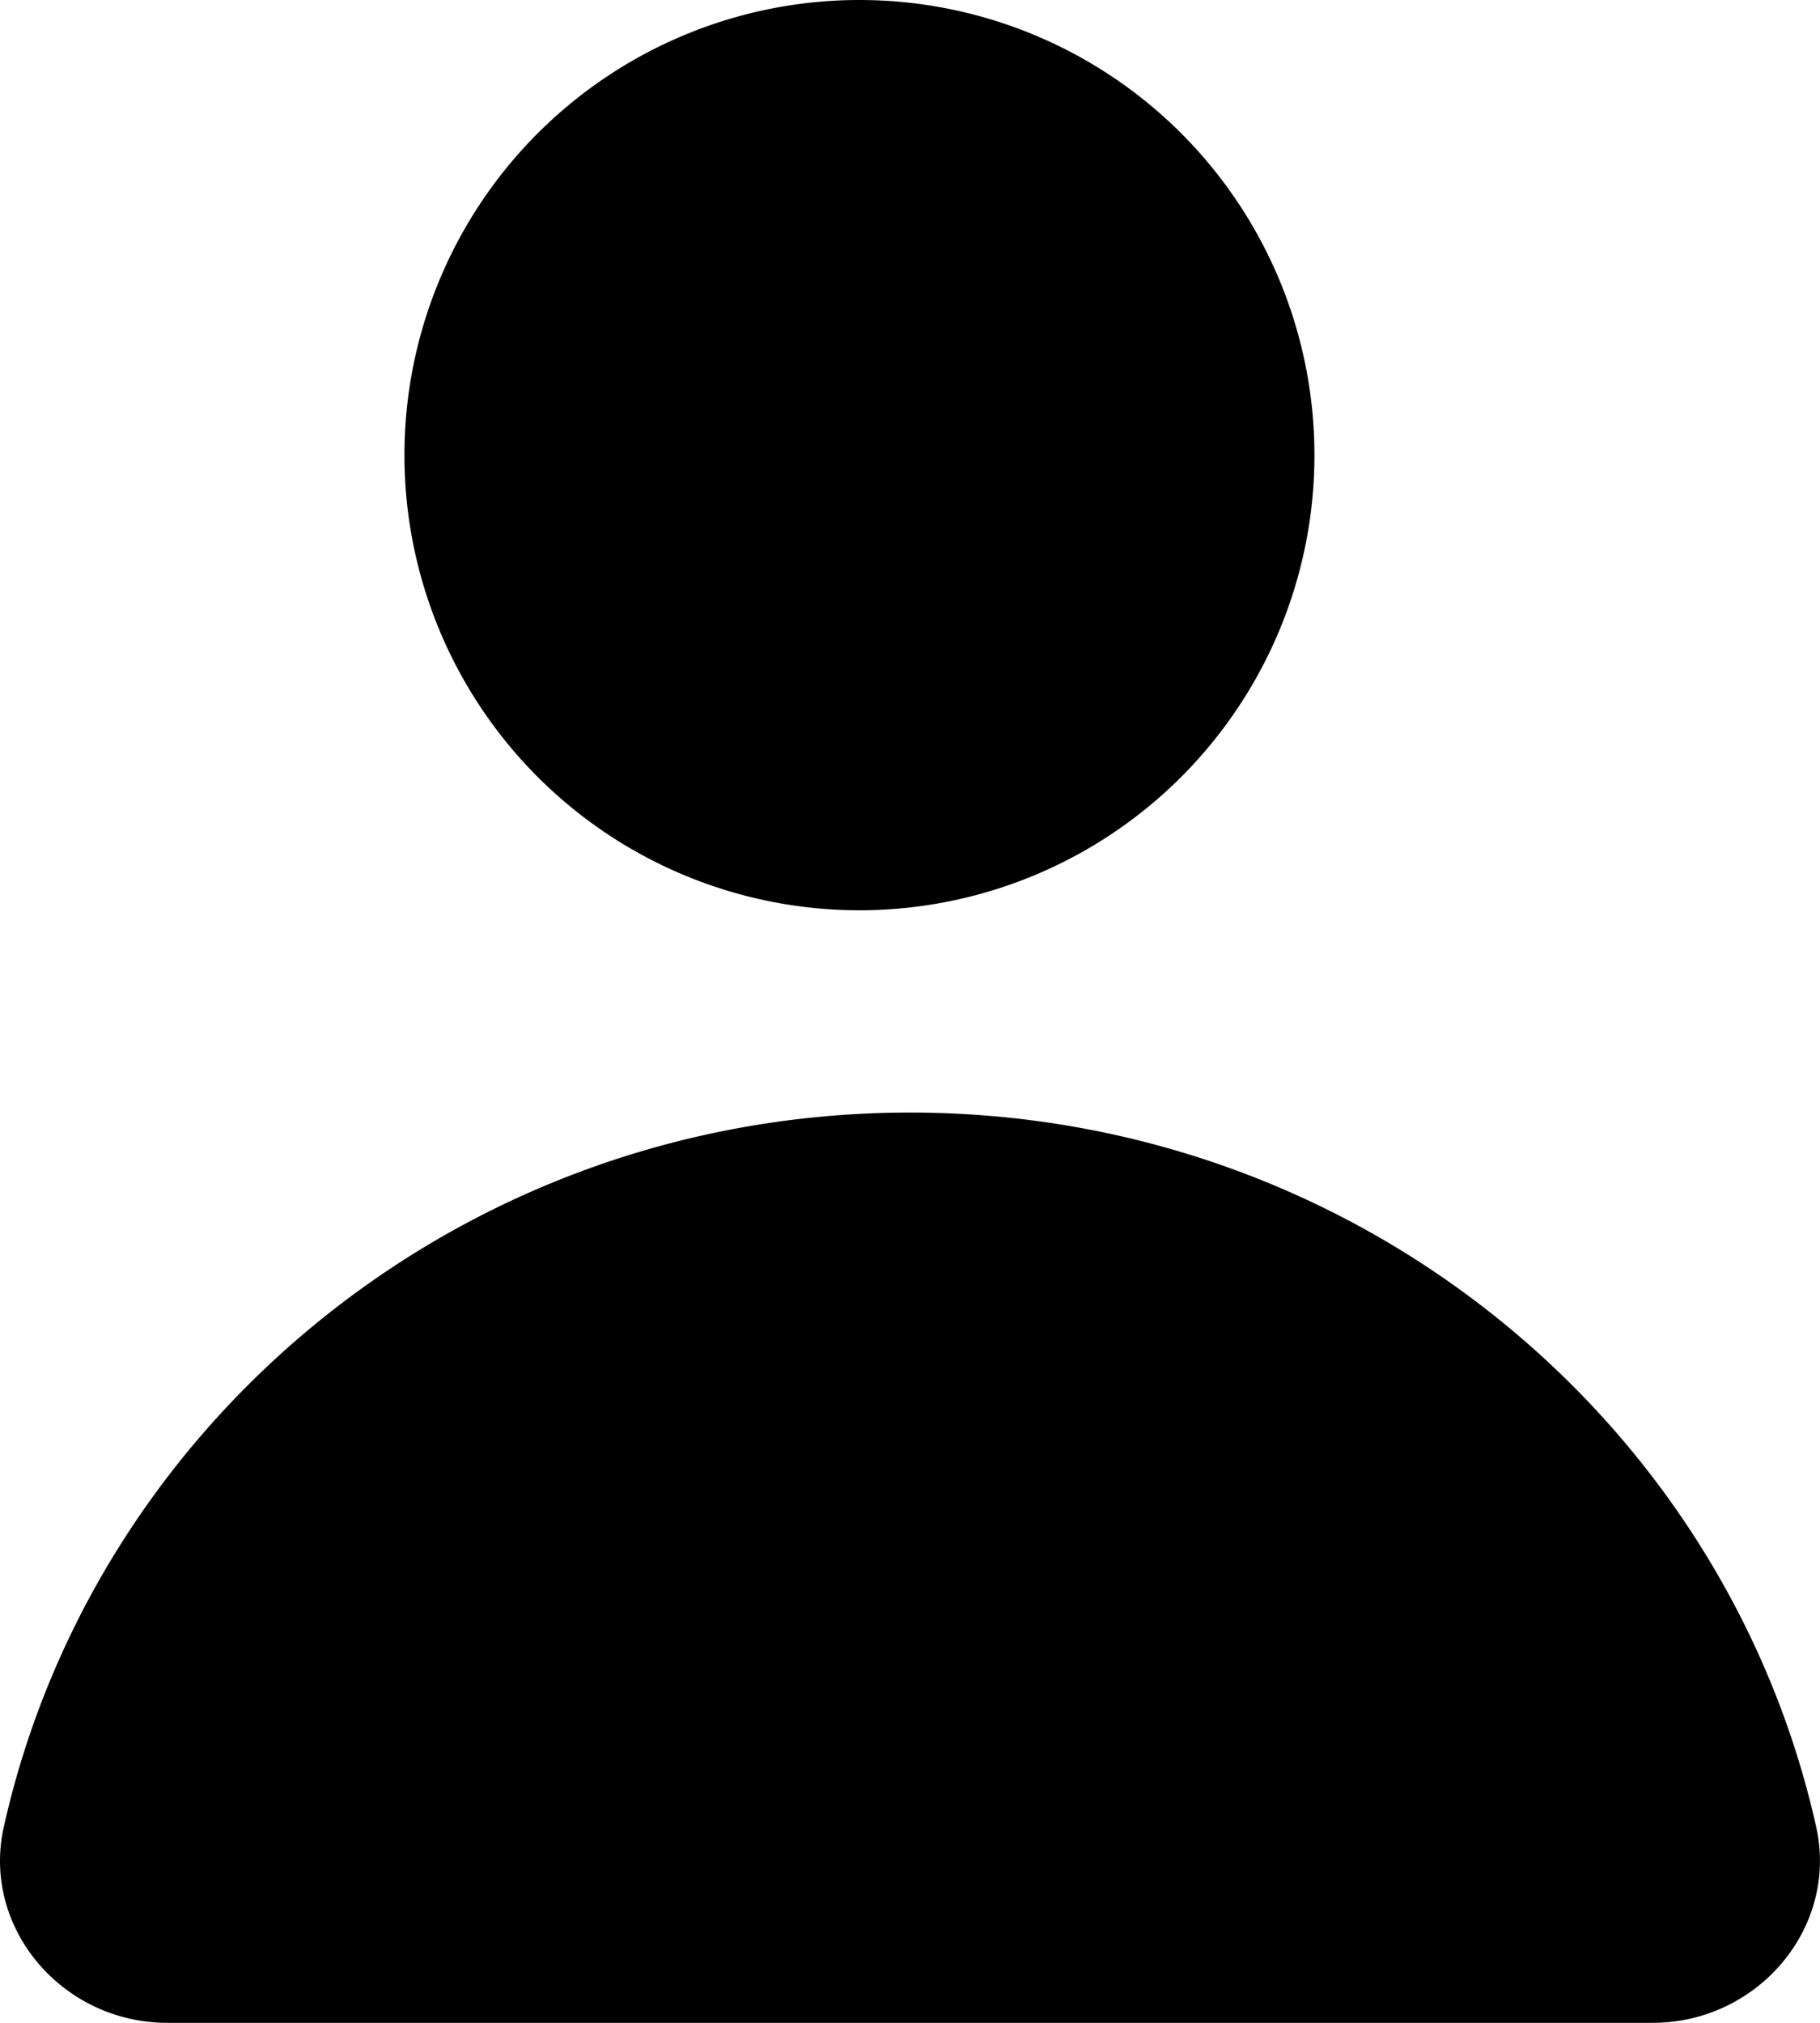 <svg width="18" height="20" viewBox="0 0 18 20" xmlns="http://www.w3.org/2000/svg">
    <path d="M9 11C4.61 11 .942 14.023.038 18.061-.186 19.058.614 20 1.656 20h14.689c1.04 0 1.84-.942 1.617-1.939C17.058 14.023 13.39 11 9 11m4-6.5a4.5 4.5 0 1 1-9 0 4.5 4.5 0 0 1 9 0" fill-rule="evenodd"/>
</svg>